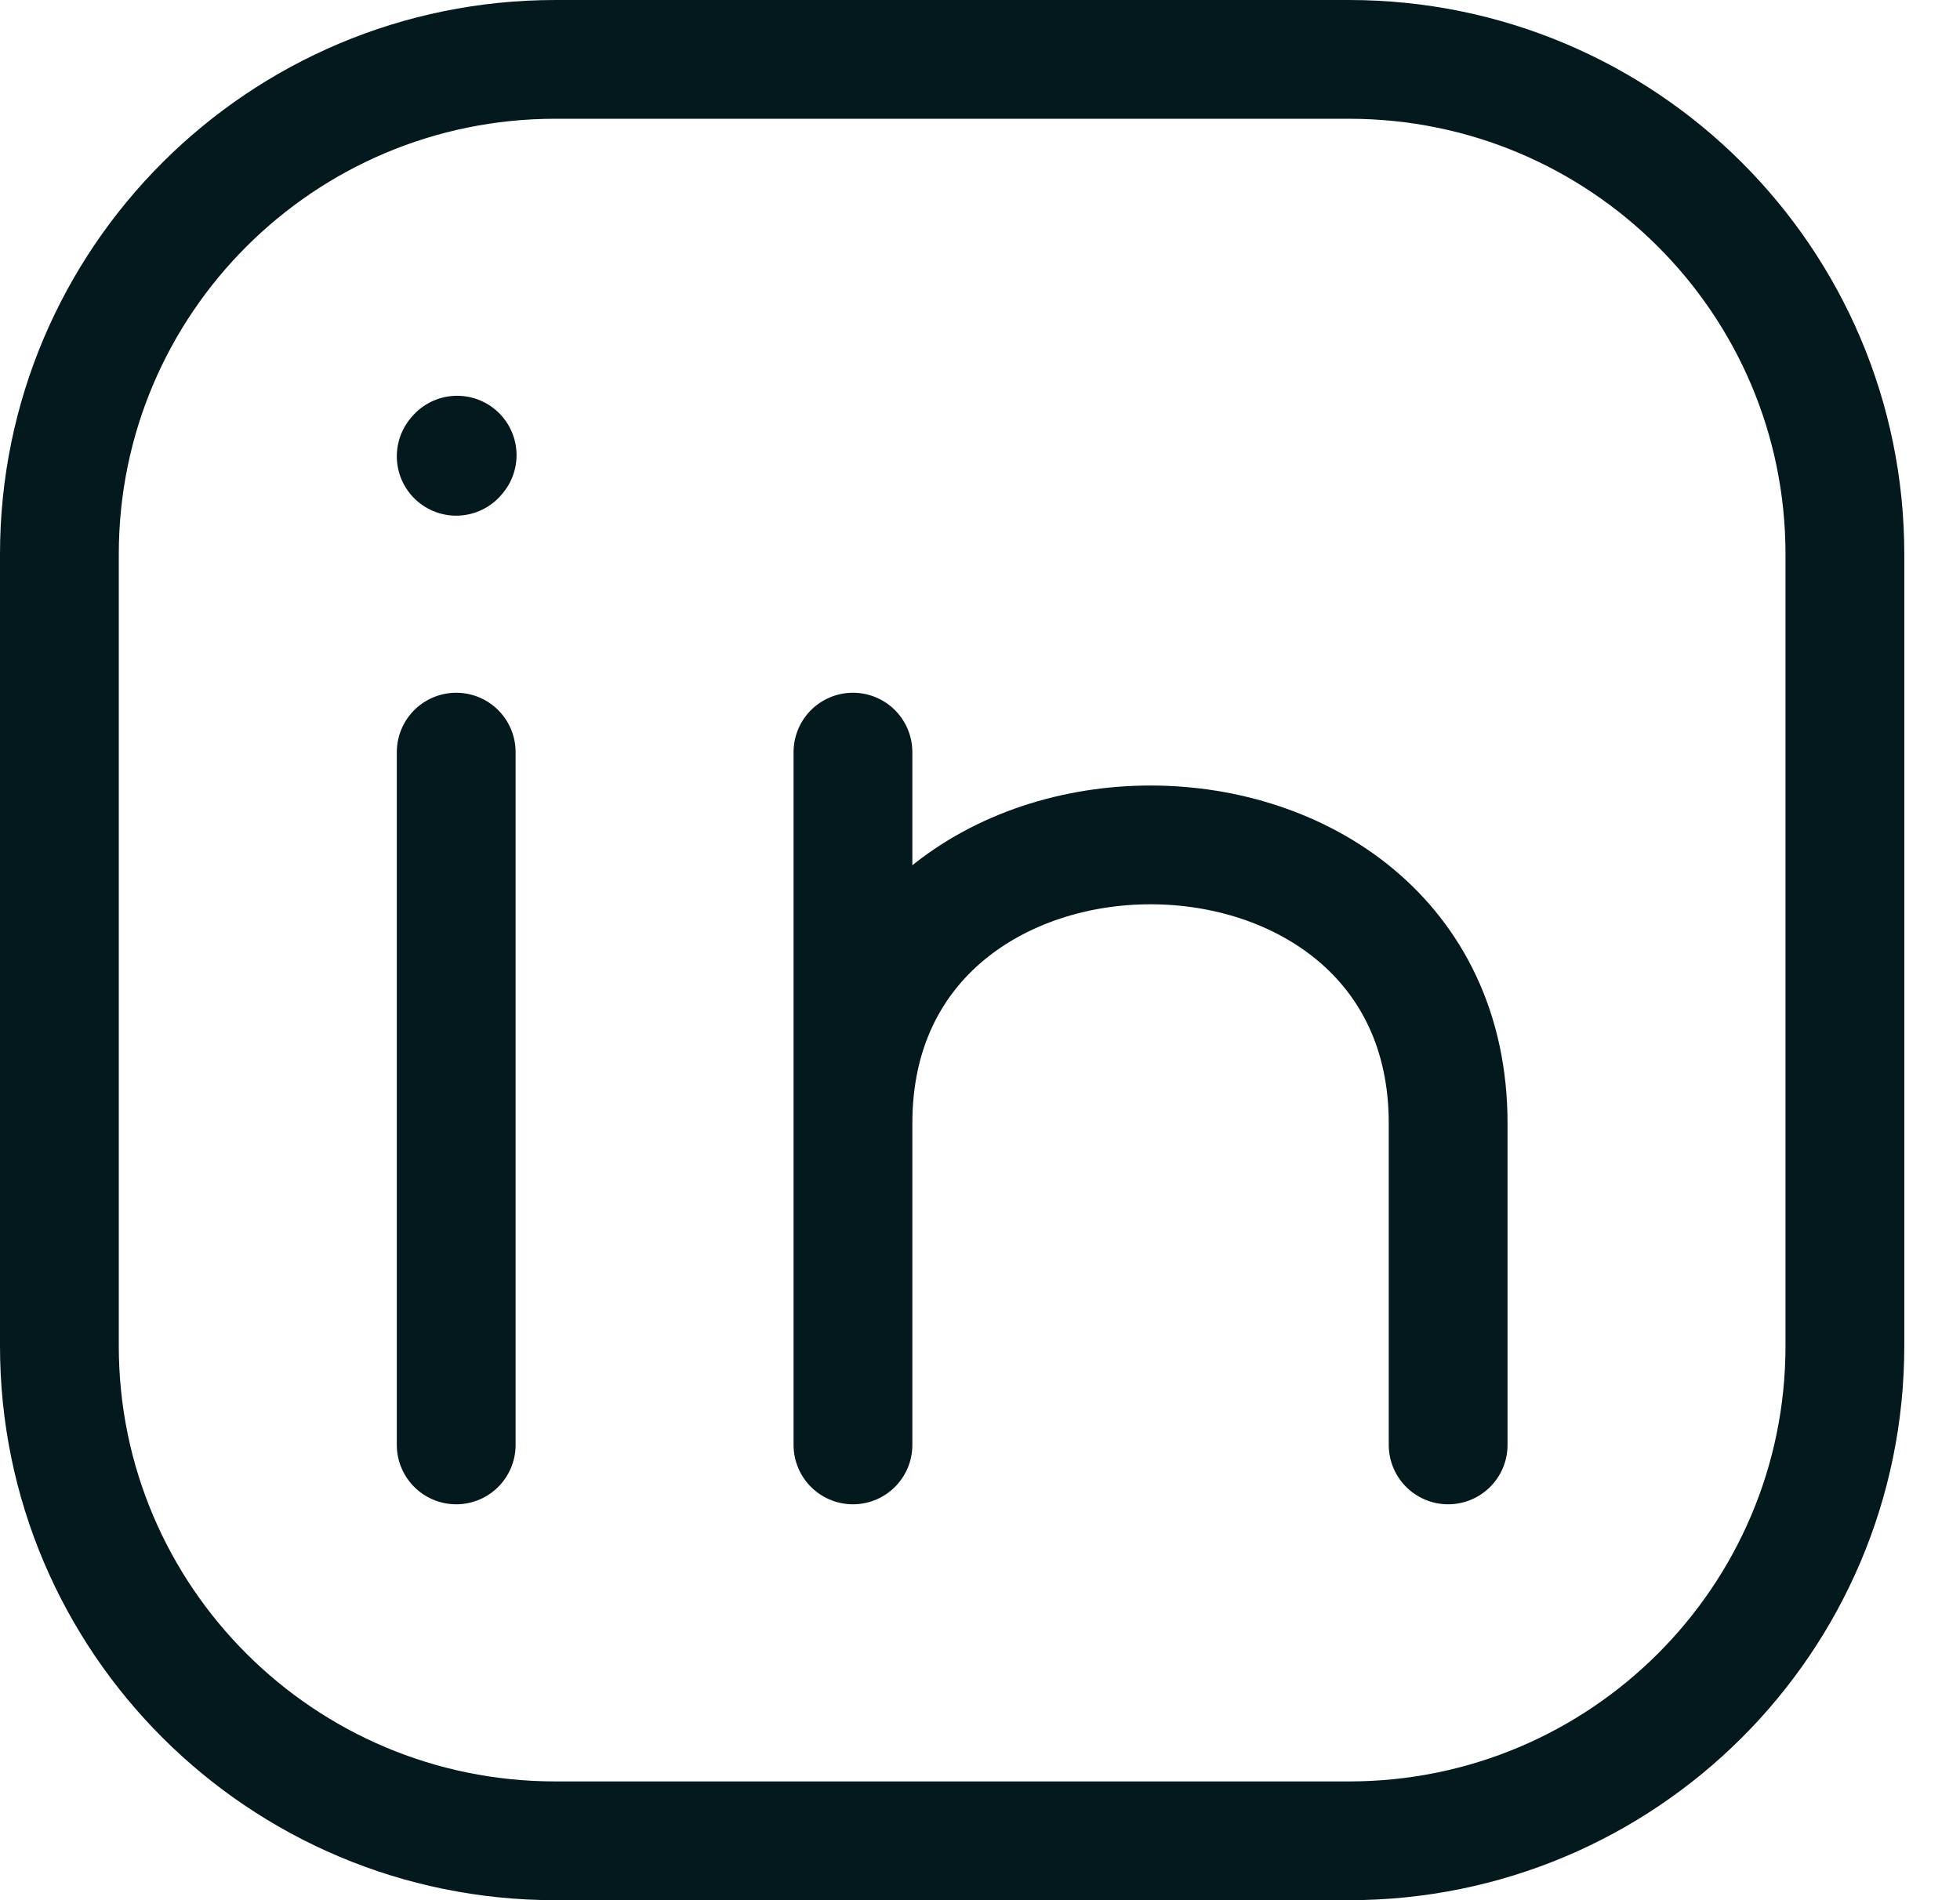 <svg width="33" height="32" viewBox="0 0 33 32" fill="none" xmlns="http://www.w3.org/2000/svg">
<path d="M31.062 9.333V22.667C31.062 27.269 27.324 31 22.712 31H9.351C4.739 31 1 27.269 1 22.667V9.333C1 4.731 4.739 1 9.351 1H22.712C27.324 1 31.062 4.731 31.062 9.333Z" stroke="#03191E" stroke-width="2" stroke-linecap="round" stroke-linejoin="round"/>
<path d="M7.681 24.333V18.499V12.666" stroke="#03191E" stroke-width="2" stroke-linecap="round" stroke-linejoin="round"/>
<path d="M14.361 24.333V18.916M14.361 18.916V12.666M14.361 18.916C14.361 12.666 24.382 12.666 24.382 18.916V24.333" stroke="#03191E" stroke-width="2" stroke-linecap="round" stroke-linejoin="round"/>
<path d="M7.681 7.684L7.697 7.665" stroke="#03191E" stroke-width="2" stroke-linecap="round" stroke-linejoin="round"/>
</svg>
